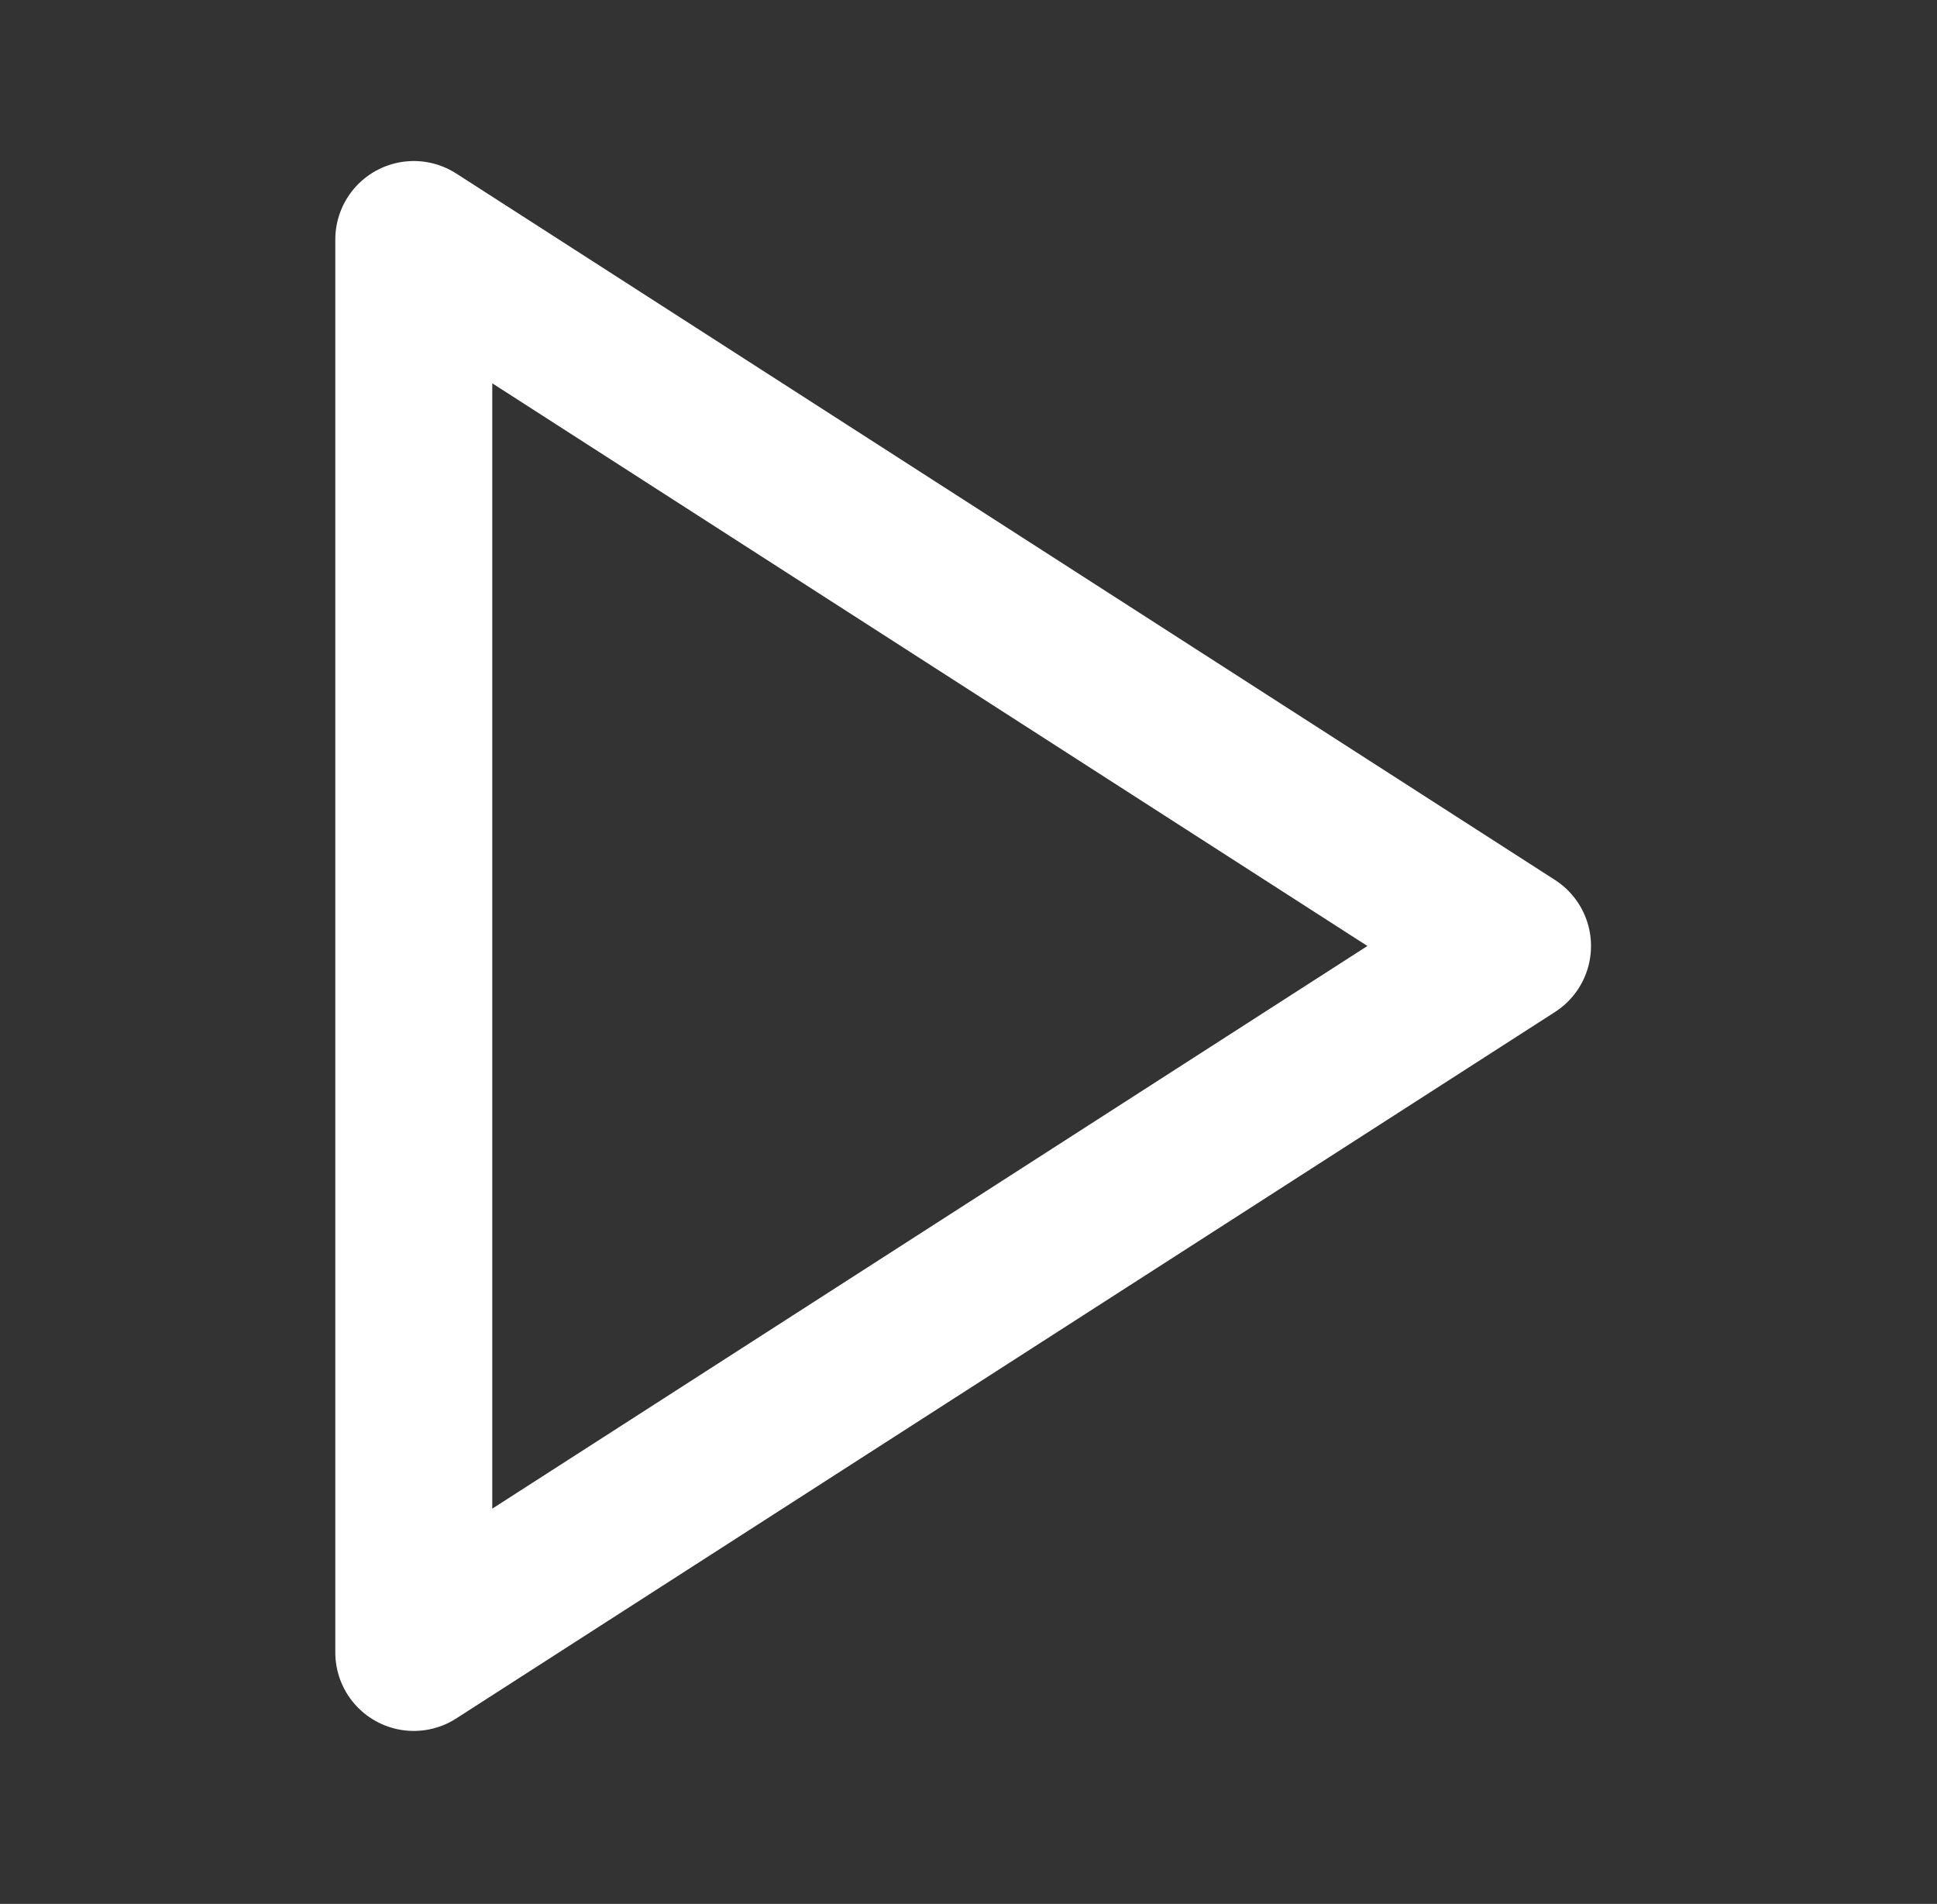 <svg width="58" height="57" viewBox="0 0 58 57" fill="none" xmlns="http://www.w3.org/2000/svg">
<rect x="0" y="0" width="58" height="57" fill="#333333" stroke="none"/>
<path d="M12.39 7.171L45.29 28.321L12.39 49.471V7.171Z" stroke="white" stroke-width="4.7" stroke-linecap="round" stroke-linejoin="round"/>
</svg>
